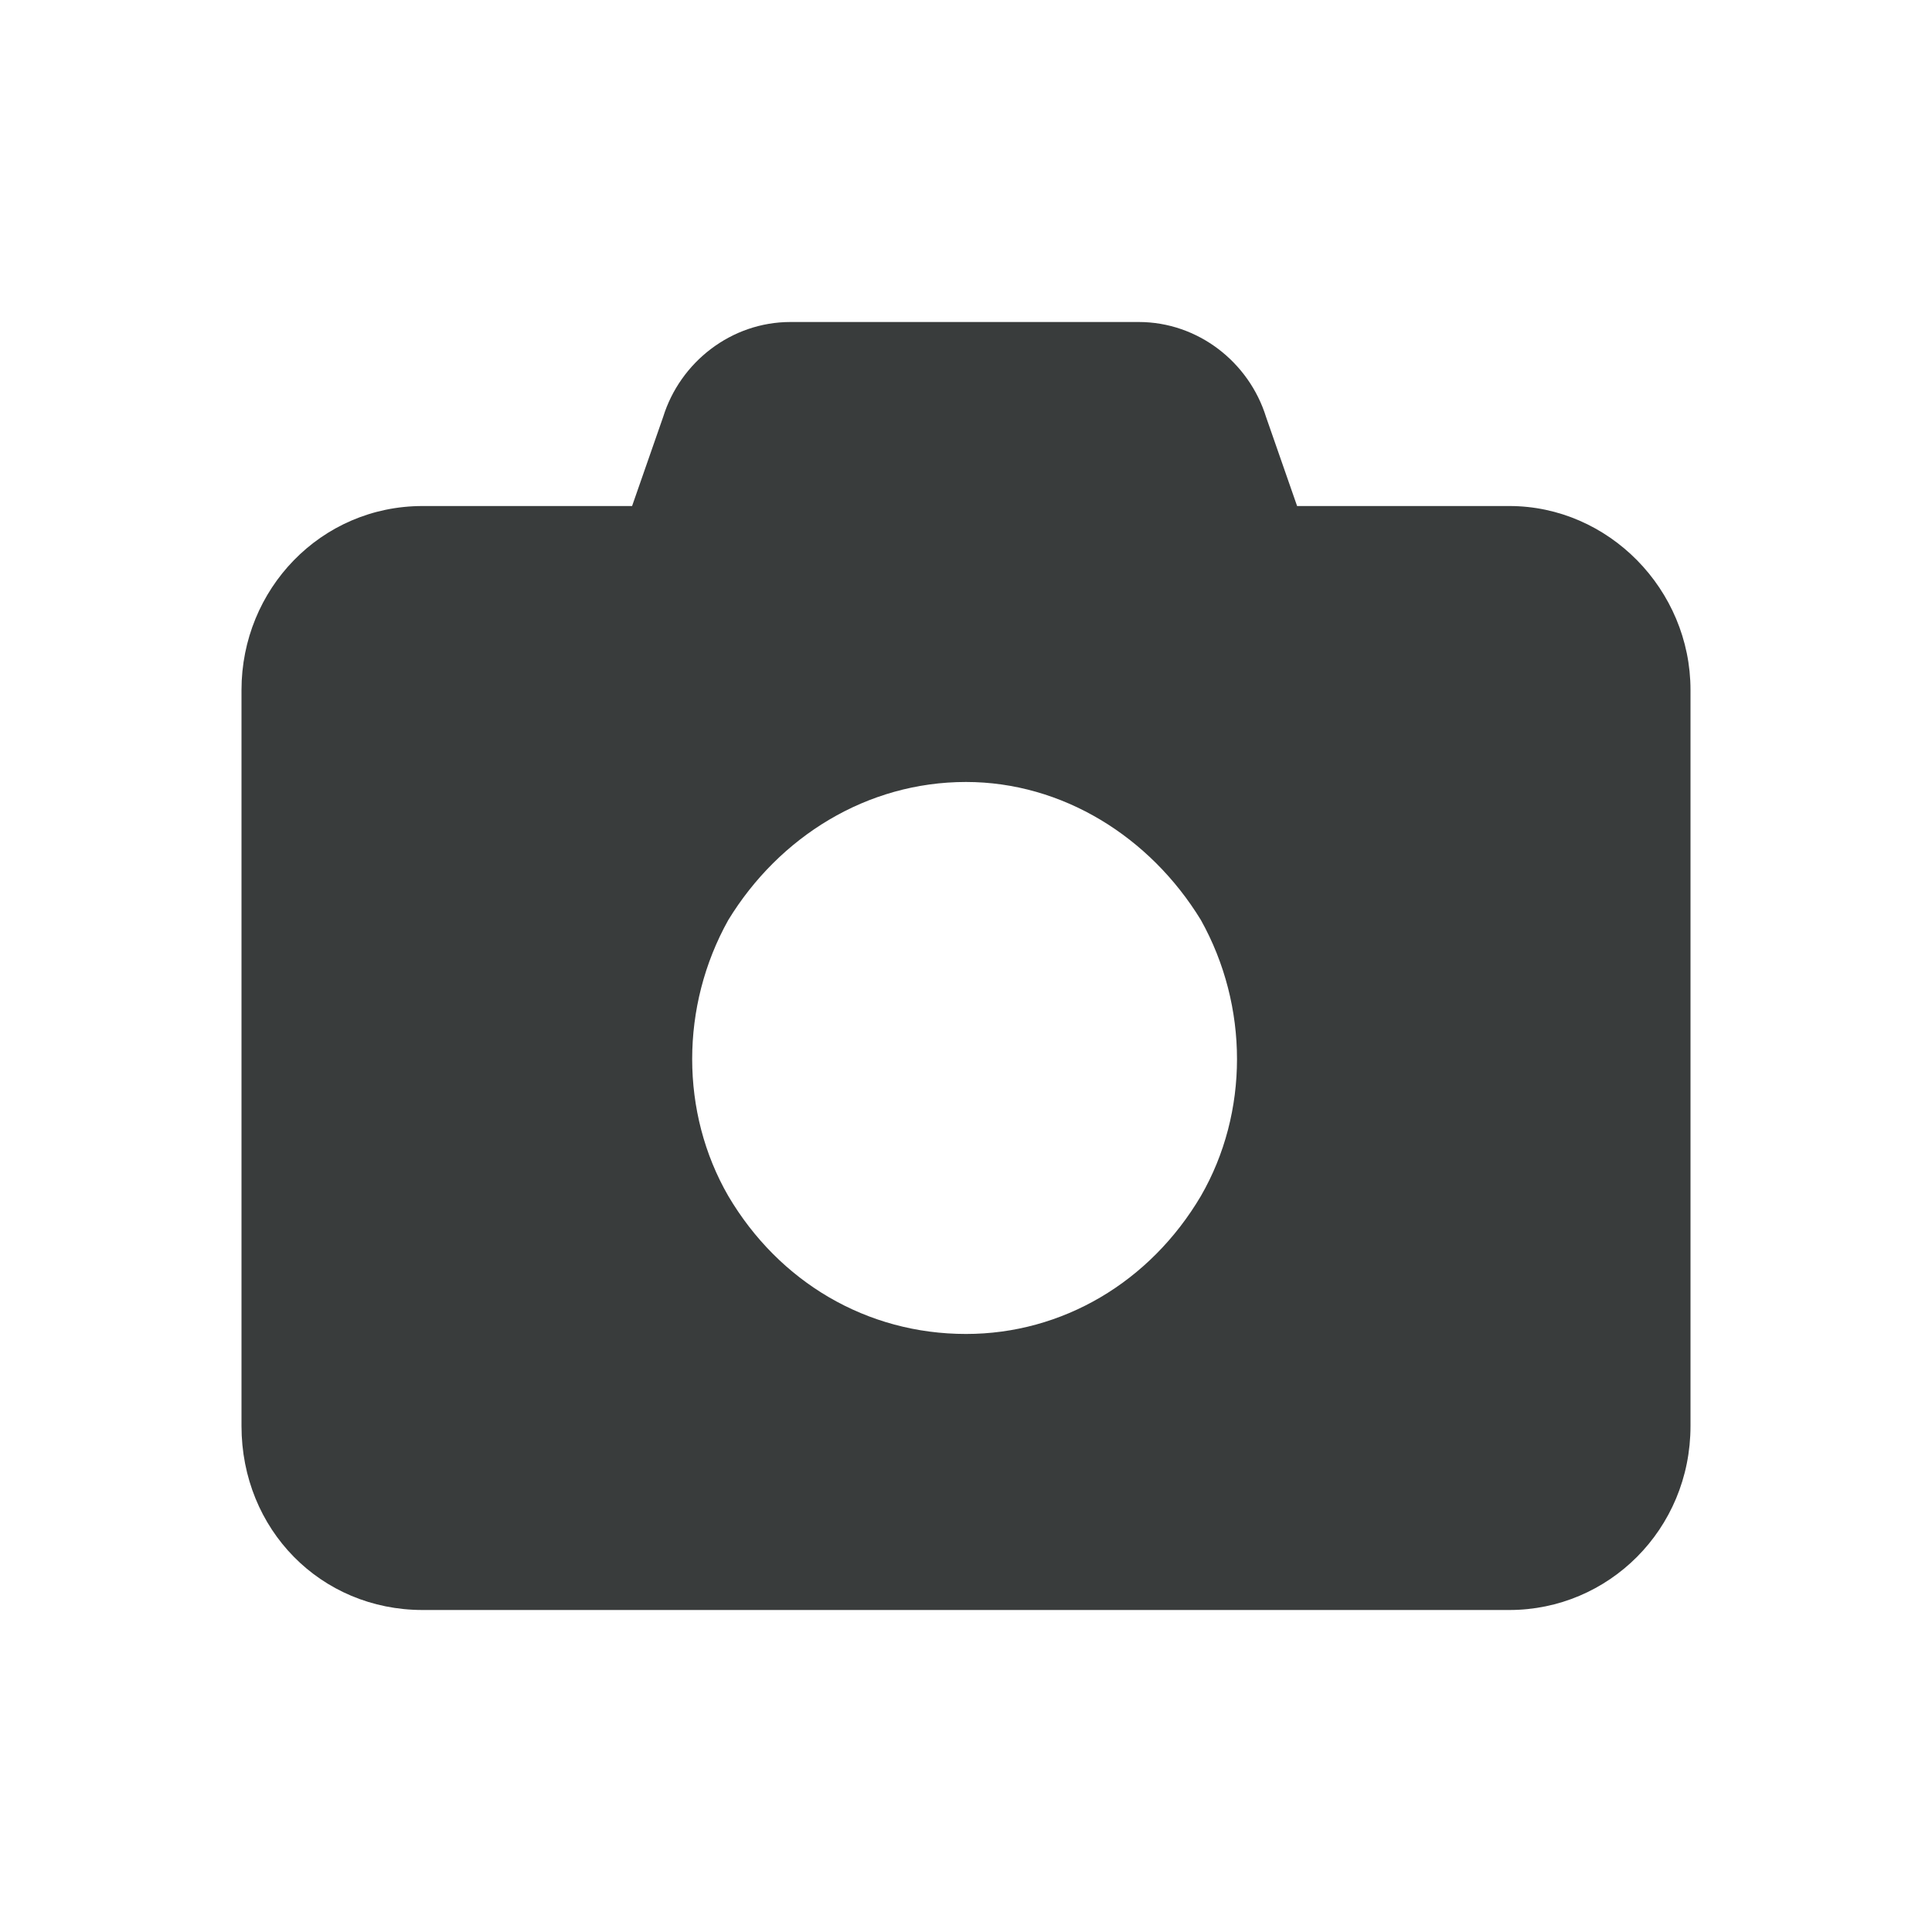 <svg width="24" height="24" viewBox="0 0 24 24" fill="none" xmlns="http://www.w3.org/2000/svg">
<path d="M8.238 5.179C8.449 4.5 9.082 4 9.82 4H14.145C14.883 4 15.516 4.5 15.727 5.179L16.113 6.286H18.75C19.98 6.286 21 7.321 21 8.571V17.714C21 19 19.98 20 18.75 20H5.25C3.984 20 3 19 3 17.714V8.571C3 7.321 3.984 6.286 5.25 6.286H7.852L8.238 5.179ZM12 9.714C10.77 9.714 9.68 10.393 9.047 11.429C8.449 12.5 8.449 13.821 9.047 14.857C9.68 15.929 10.77 16.571 12 16.571C13.195 16.571 14.285 15.929 14.918 14.857C15.516 13.821 15.516 12.5 14.918 11.429C14.285 10.393 13.195 9.714 12 9.714Z" fill="#393C3C"/>
</svg>
